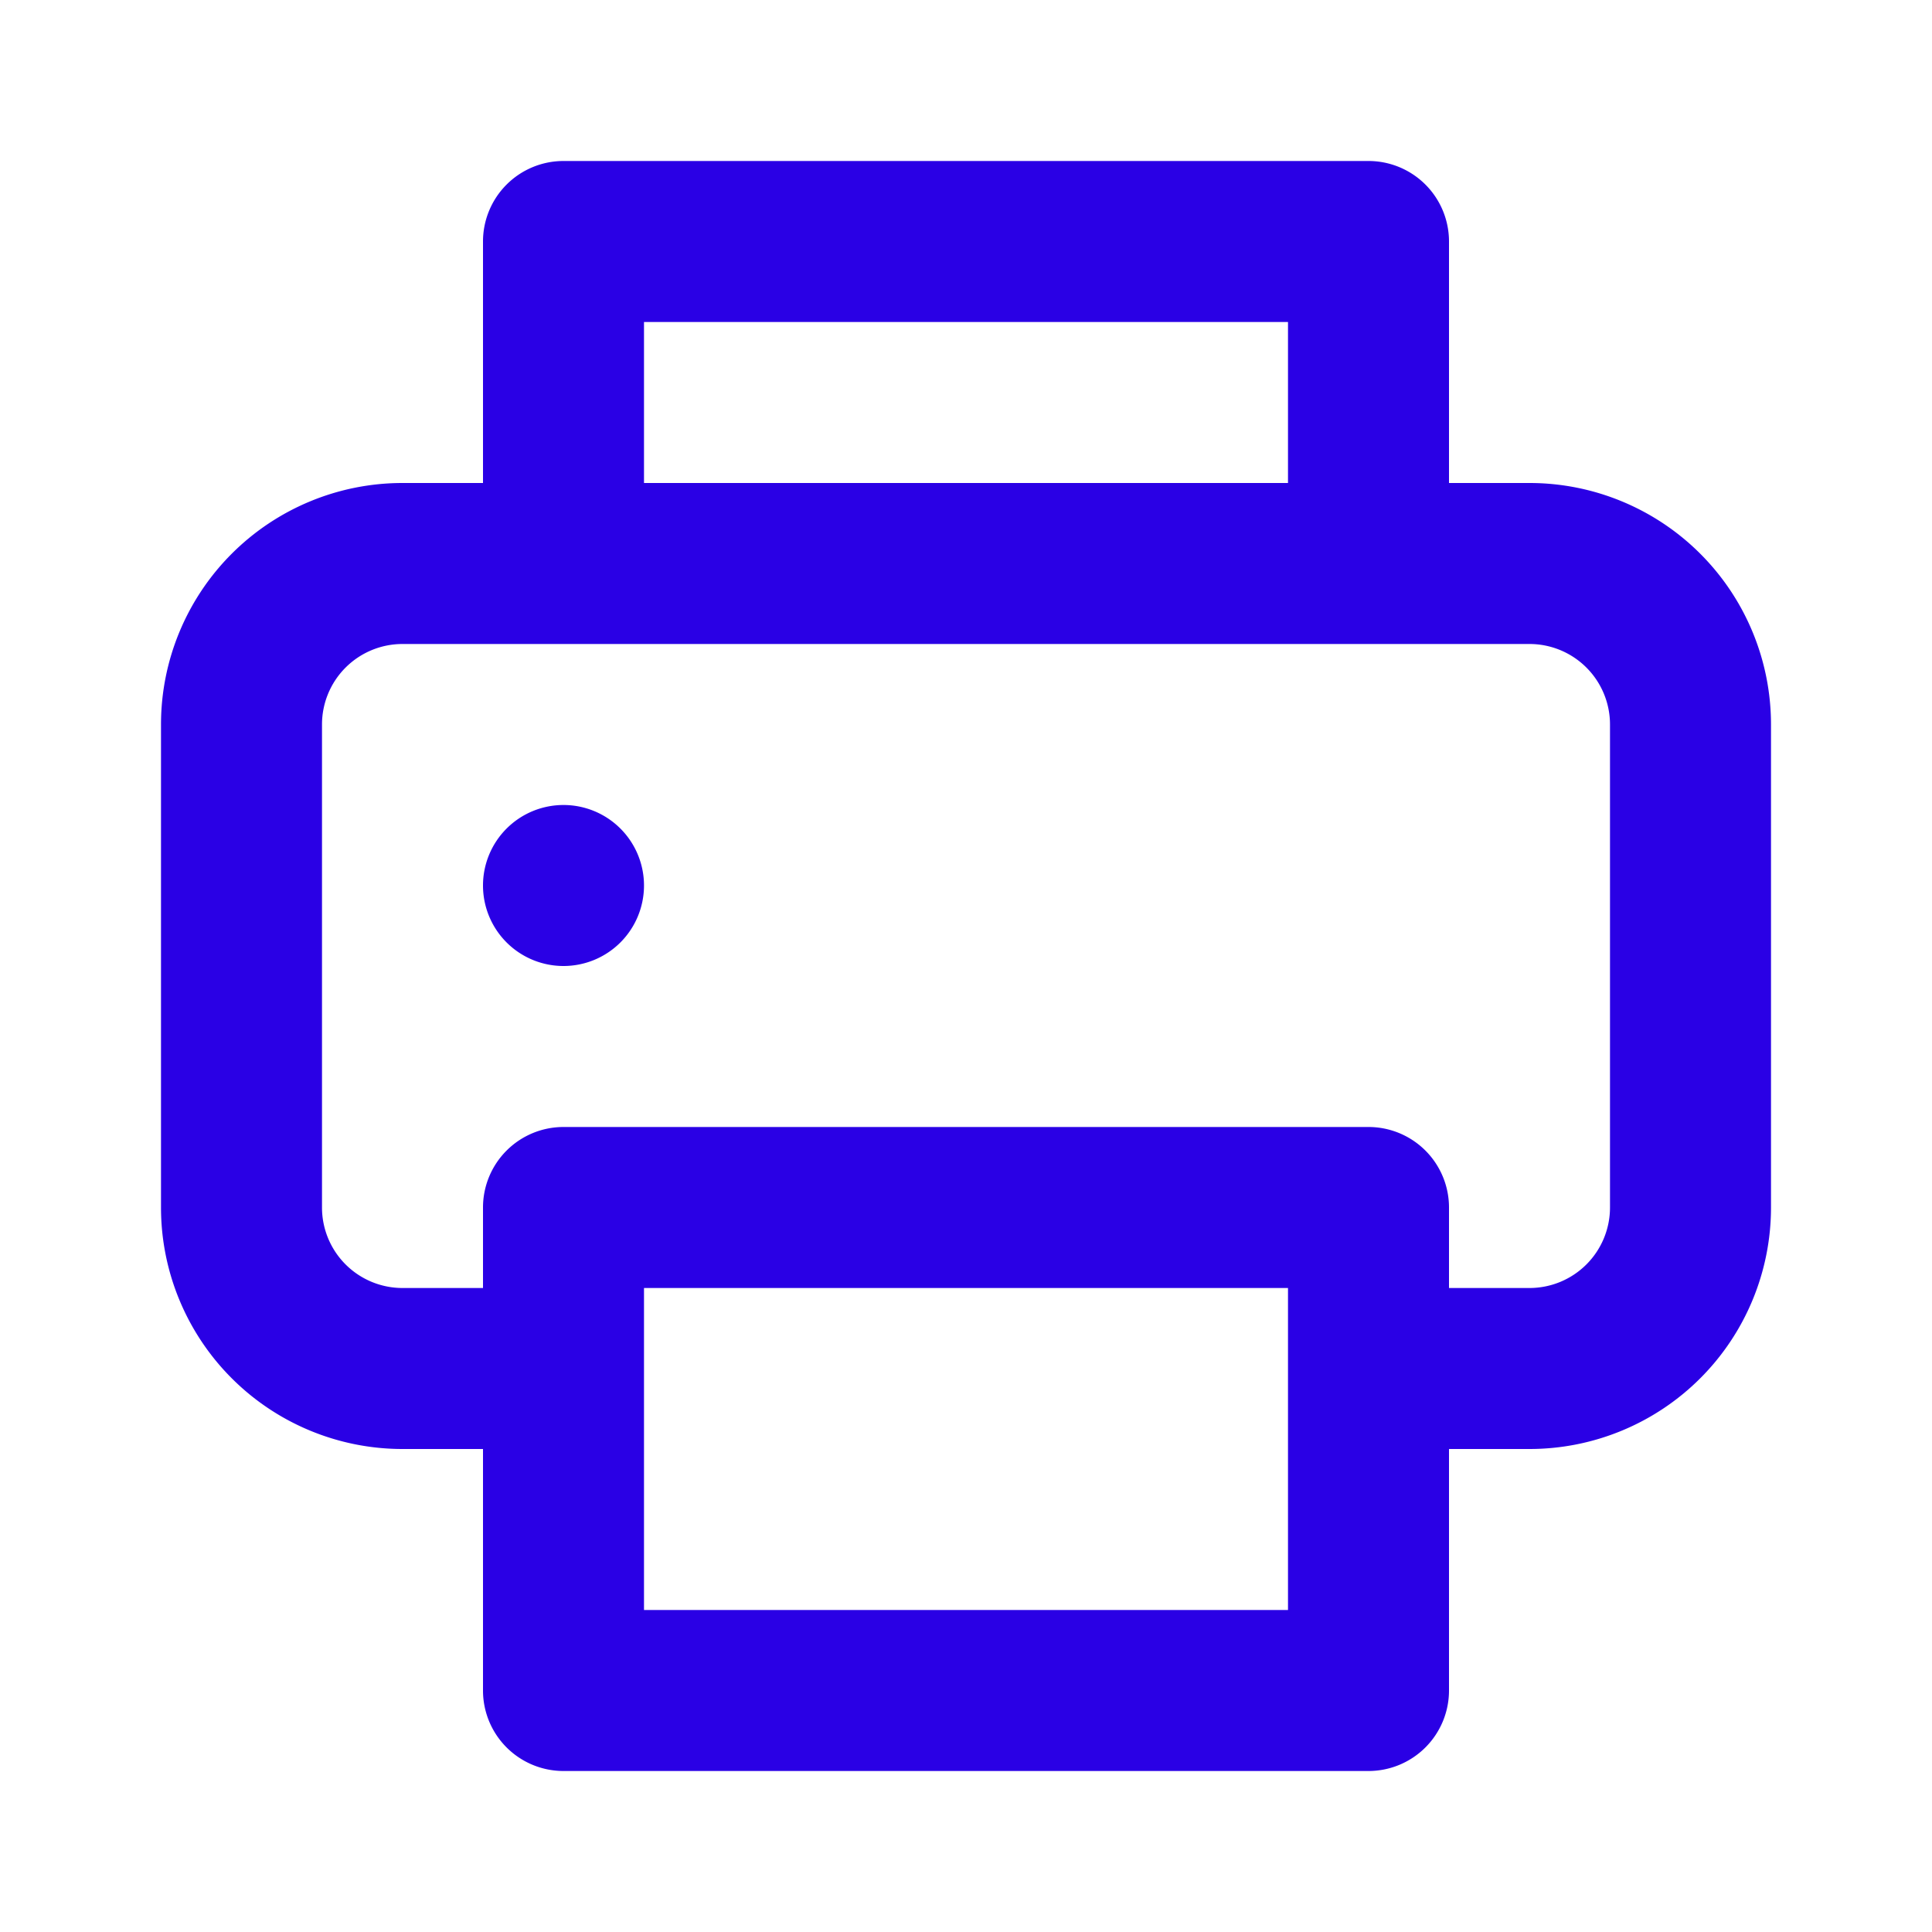 <svg xmlns="http://www.w3.org/2000/svg" viewBox="0 0 24 24" width="20" height="20"><path fill="#2A00E5" d="M7,10a1,1,0,1,0,1,1A1,1,0,0,0,7,10ZM19,6H18V3a1,1,0,0,0-1-1H7A1,1,0,0,0,6,3V6H5A3,3,0,0,0,2,9v6a3,3,0,0,0,3,3H6v3a1,1,0,0,0,1,1H17a1,1,0,0,0,1-1V18h1a3,3,0,0,0,3-3V9A3,3,0,0,0,19,6ZM8,4h8V6H8Zm8,16H8V16h8Zm4-5a1,1,0,0,1-1,1H18V15a1,1,0,0,0-1-1H7a1,1,0,0,0-1,1v1H5a1,1,0,0,1-1-1V9A1,1,0,0,1,5,8H19a1,1,0,0,1,1,1Z"/></svg>